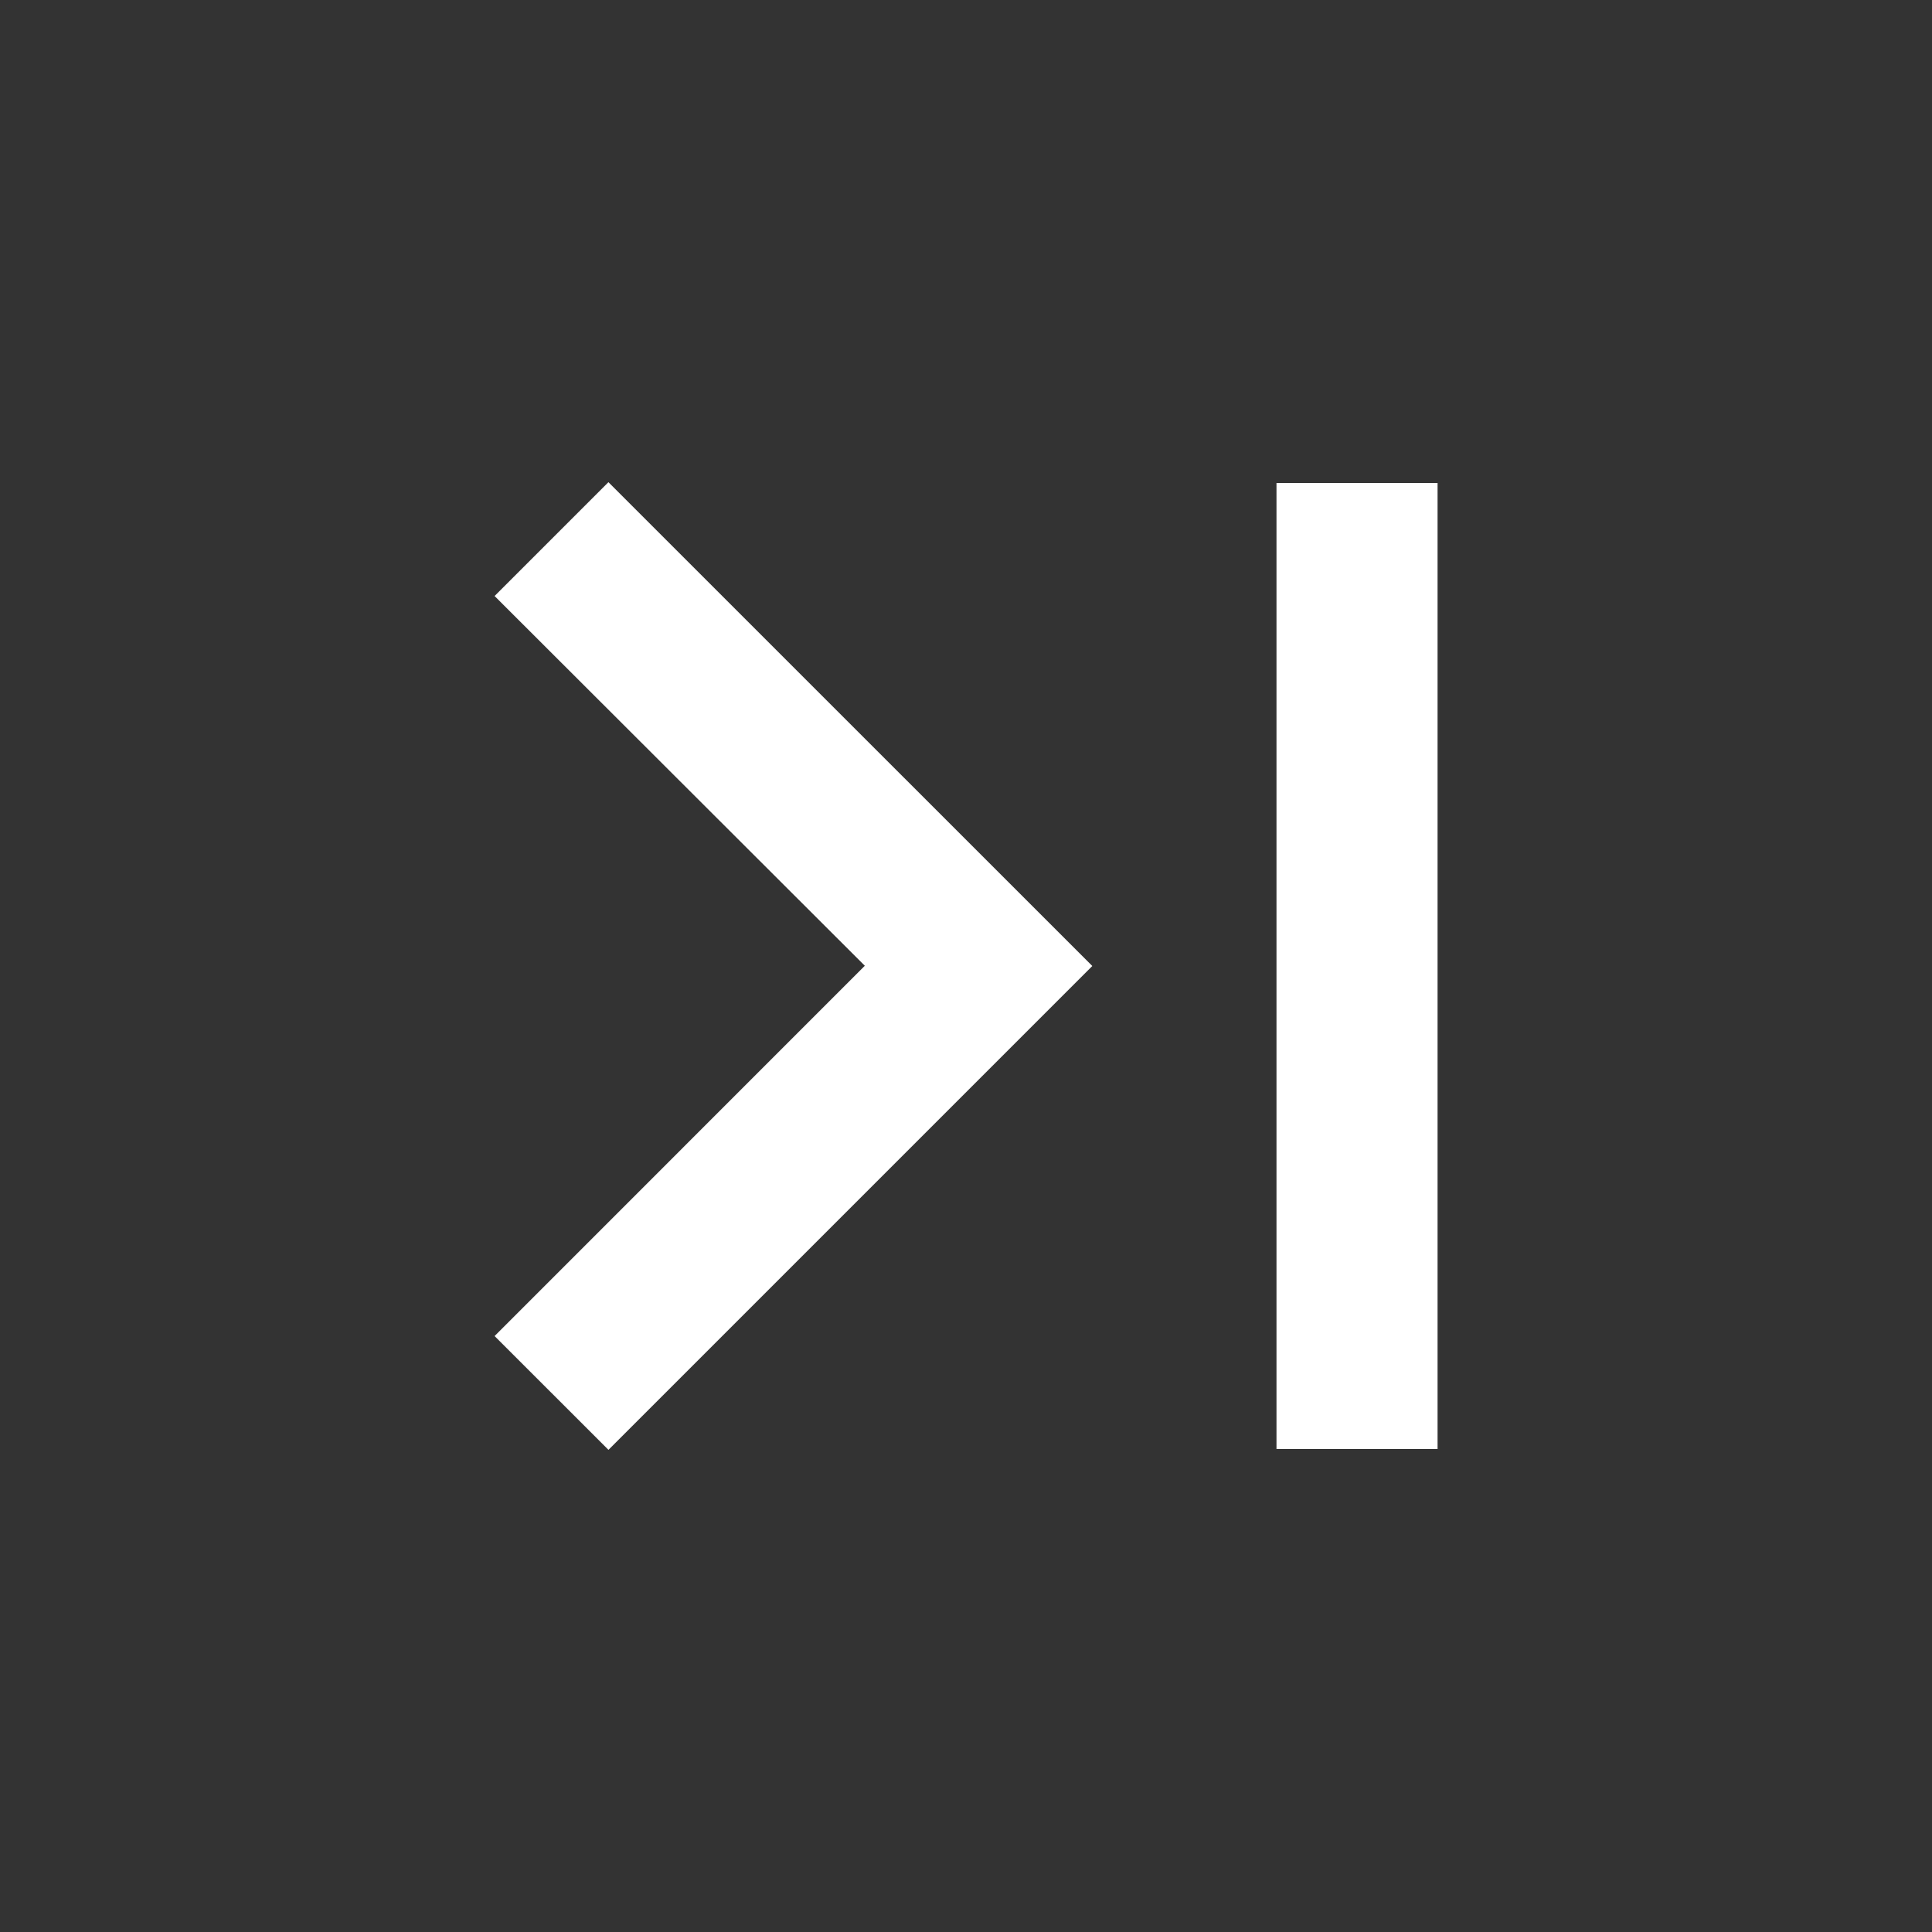 <svg width="24" height="24" viewBox="0 0 24 24" fill="none" xmlns="http://www.w3.org/2000/svg">
<rect x="0" y="0" width="24" height="24" fill="#333333" stroke="none"/>
<path d="M7.558 18.01L6.144 16.597L10.743 11.997L6.144 7.404L7.558 5.99L13.569 12L7.559 18.01H7.558ZM17.858 18H15.857V6H17.858V18Z" fill="white"/>
</svg>
